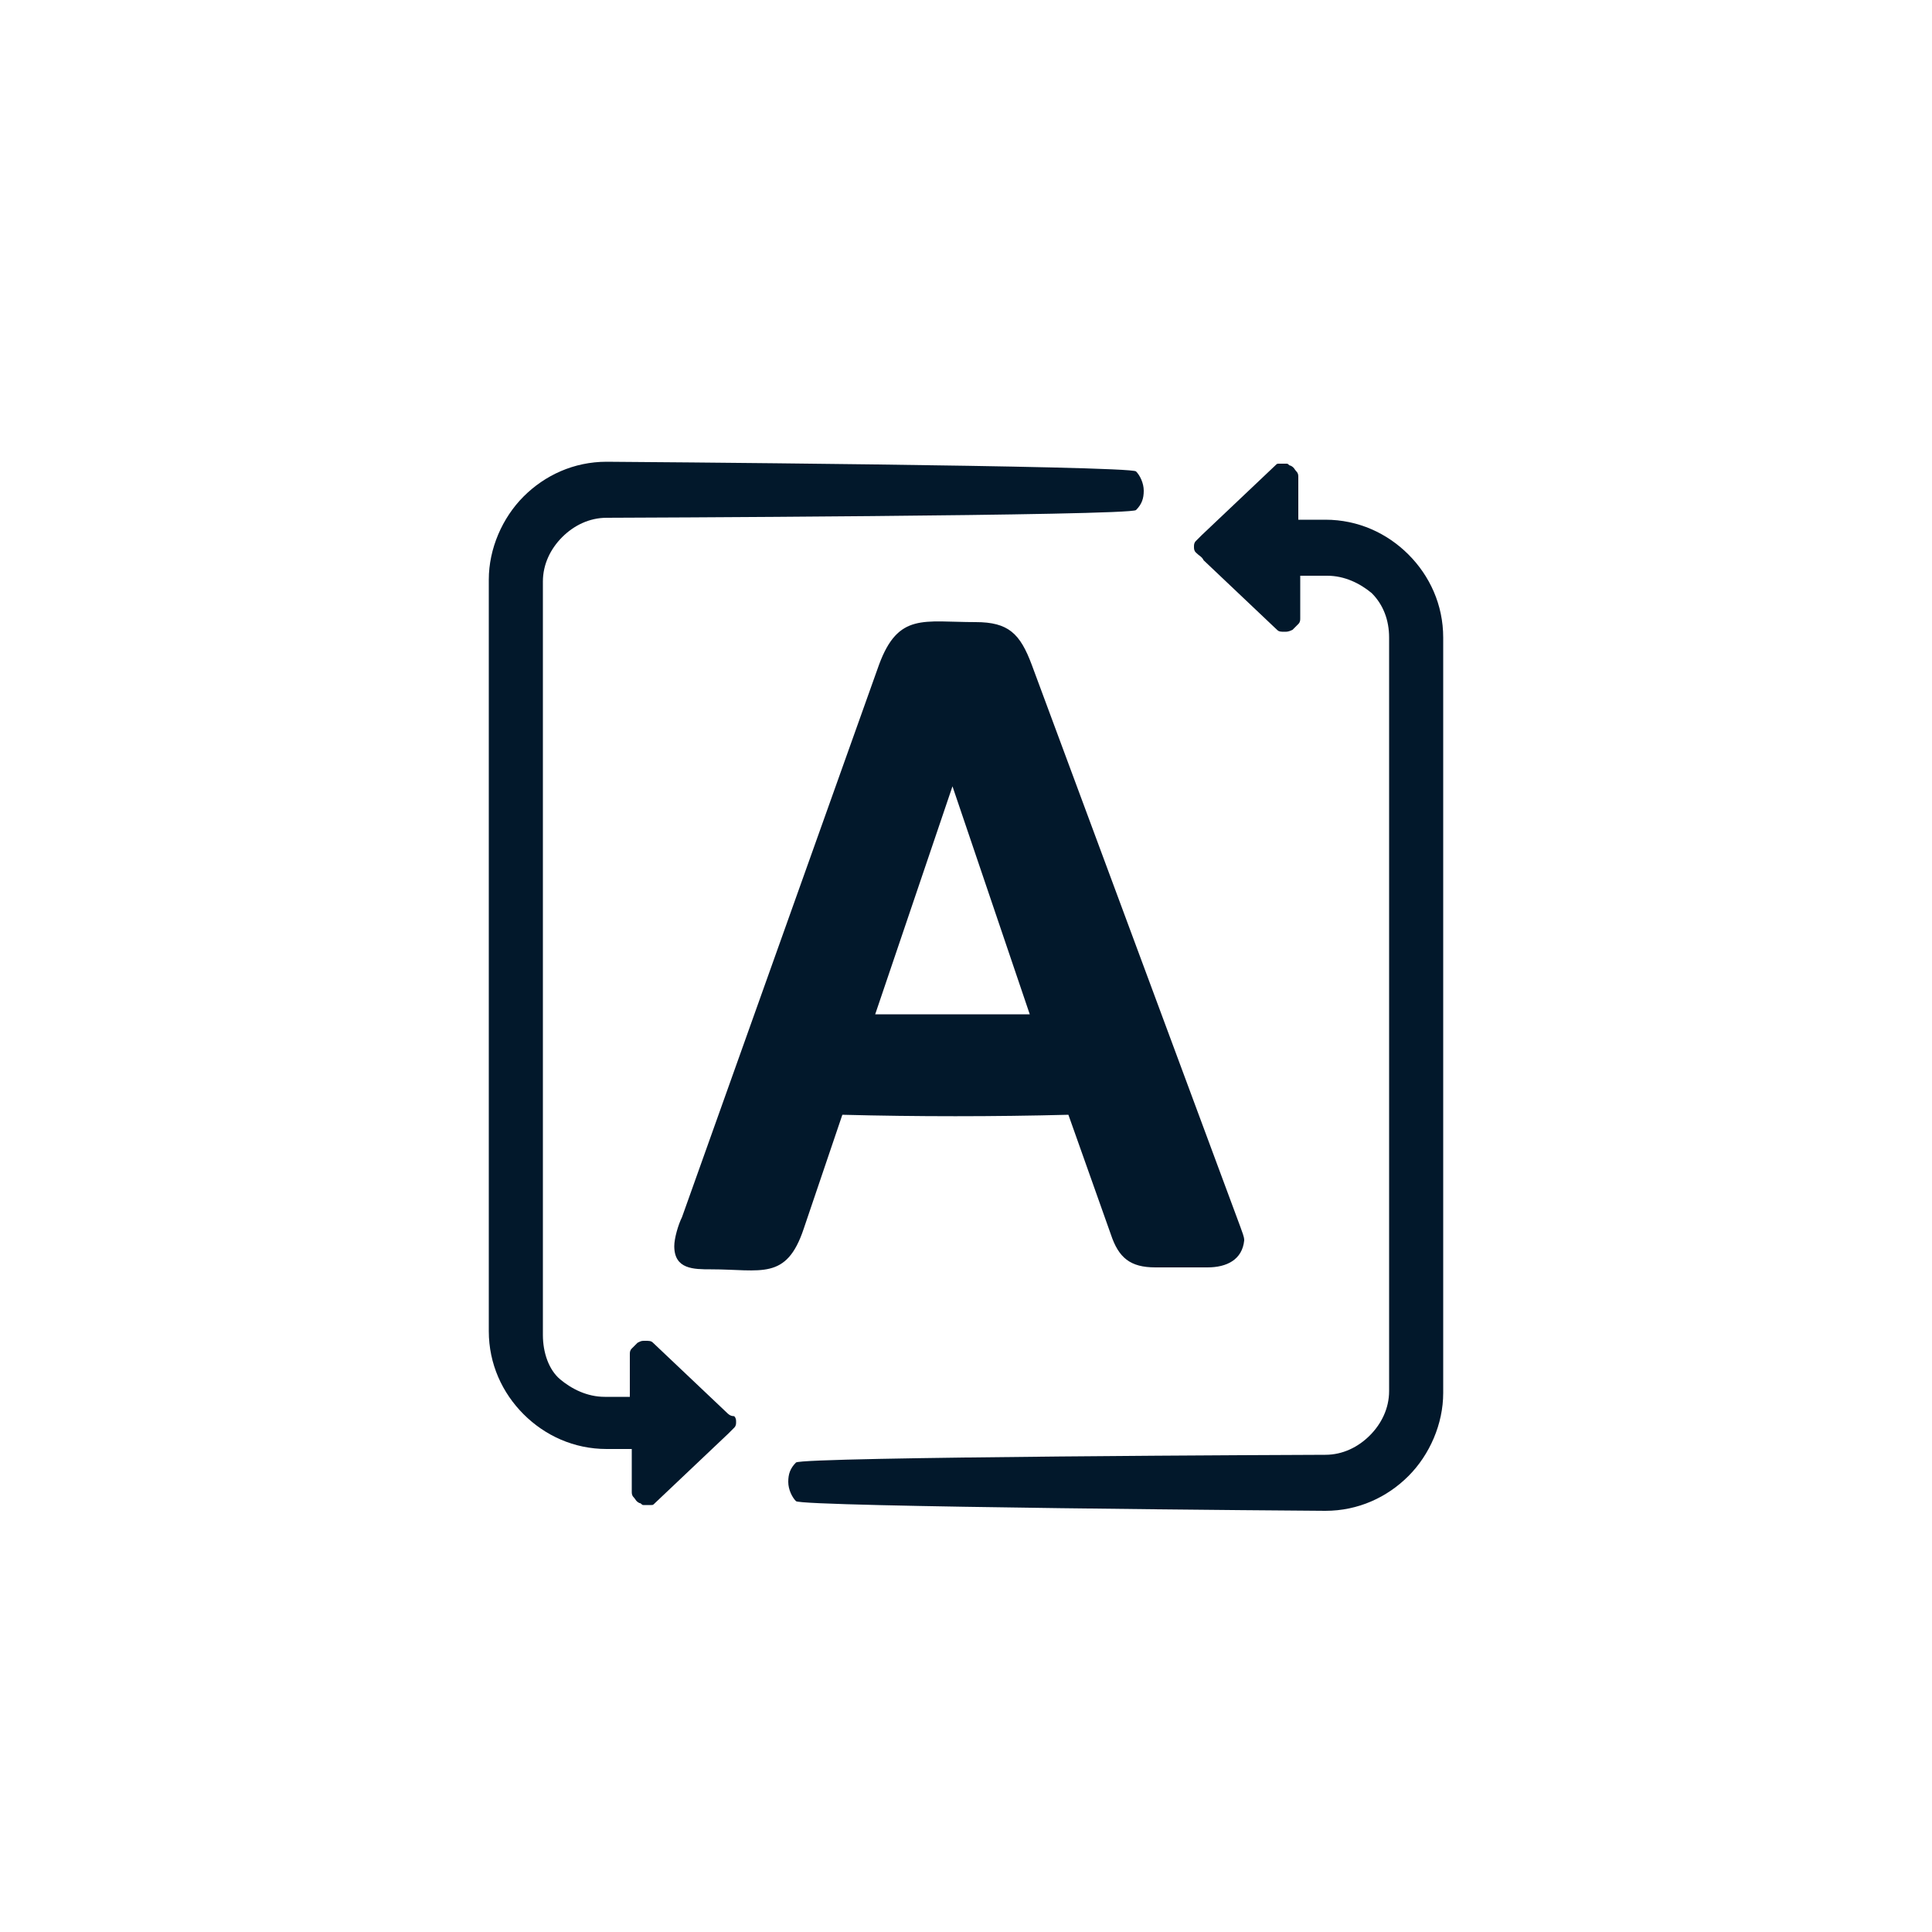 <?xml version="1.0" encoding="utf-8"?>
<!-- Generator: Adobe Illustrator 22.1.0, SVG Export Plug-In . SVG Version: 6.00 Build 0)  -->
<svg version="1.1" id="Capa_1" xmlns="http://www.w3.org/2000/svg" xmlns:xlink="http://www.w3.org/1999/xlink" x="0px" y="0px"
	 viewBox="0 0 100 100" style="enable-background:new 0 0 100 100;" xml:space="preserve">
<style type="text/css">
	.st0{fill:#02182B;}
</style>
<g>
	<path class="st0" d="M37.6,73.1l-1.9-1.8l-1.9-1.8c-0.1-0.1-0.2-0.1-0.4-0.1s-0.2,0-0.4,0.1c-0.1,0.1-0.2,0.2-0.3,0.3
		c-0.1,0.1-0.1,0.2-0.1,0.3v1.1v1.1H32h-0.7c-0.9,0-1.7-0.4-2.3-0.9s-0.9-1.4-0.9-2.3v-5.5V34.9v-0.1v-0.1v-2.3v-2.3
		c0-0.9,0.4-1.7,1-2.3c0.6-0.6,1.4-1,2.3-1c0.4,0,27.1-0.1,27.4-0.4c0.3-0.3,0.4-0.6,0.4-1s-0.2-0.8-0.4-1c-0.3-0.3-27-0.5-27.4-0.5
		c-1.7,0-3.2,0.7-4.3,1.8c-1.1,1.1-1.8,2.7-1.8,4.3v2.3v2.3v0.1v0.1v28.6v5.5c0,1.7,0.7,3.2,1.8,4.3c1.1,1.1,2.6,1.8,4.3,1.8H32h0.7
		v1.1v1.1c0,0.1,0,0.2,0.1,0.3c0.1,0.1,0.1,0.2,0.3,0.3c0.1,0,0.1,0.1,0.2,0.1s0.1,0,0.2,0c0.1,0,0.1,0,0.2,0c0.1,0,0.1,0,0.2-0.1
		l1.9-1.8l1.9-1.8c0.1-0.1,0.2-0.2,0.3-0.3c0.1-0.1,0.1-0.2,0.1-0.3c0-0.1,0-0.2-0.1-0.3C37.8,73.3,37.7,73.2,37.6,73.1z"/>
	<path class="st0" d="M62.5,65.6h-2.7c-1.3,0-1.9-0.5-2.3-1.7l-2.2-6.2c-3.9,0.1-7.8,0.1-11.7,0l-2,5.9c-0.9,2.7-2.2,2.1-4.8,2.1
		c-0.9,0-1.9,0-1.9-1.2c0-0.4,0.2-1.1,0.4-1.5l10.2-28.6c1-2.7,2.3-2.2,5-2.2c1.7,0,2.3,0.6,2.9,2.2l10.8,29.1
		c0.1,0.3,0.2,0.5,0.2,0.7C64.3,65.2,63.5,65.6,62.5,65.6z M49.3,40.7l-4,11.8h8L49.3,40.7z"/>
	<path class="st0" d="M62.3,29l1.9,1.8l1.9,1.8c0.1,0.1,0.2,0.1,0.4,0.1c0.1,0,0.2,0,0.4-0.1c0.1-0.1,0.2-0.2,0.3-0.3
		c0.1-0.1,0.1-0.2,0.1-0.3v-1.1v-1.1h0.7h0.7c0.9,0,1.7,0.4,2.3,0.9c0.6,0.6,0.9,1.4,0.9,2.3v5.5v28.6v0.1v0.1v2.3V72
		c0,0.9-0.4,1.7-1,2.3c-0.6,0.6-1.4,1-2.3,1c-0.4,0-27.1,0.1-27.4,0.4c-0.3,0.3-0.4,0.6-0.4,1s0.2,0.8,0.4,1
		c0.3,0.3,27,0.5,27.4,0.5c1.7,0,3.2-0.7,4.3-1.8s1.8-2.7,1.8-4.3v-2.3v-2.3v-0.1v-0.1V38.5V33c0-1.7-0.7-3.2-1.8-4.3
		c-1.1-1.1-2.6-1.8-4.3-1.8h-0.7h-0.7v-1.1v-1.1c0-0.1,0-0.2-0.1-0.3s-0.1-0.2-0.3-0.3c-0.1,0-0.1-0.1-0.2-0.1c-0.1,0-0.1,0-0.2,0
		c-0.1,0-0.1,0-0.2,0c-0.1,0-0.1,0-0.2,0.1l-1.9,1.8l-1.9,1.8c-0.1,0.1-0.2,0.2-0.3,0.3s-0.1,0.2-0.1,0.3c0,0.1,0,0.2,0.1,0.3
		C62.1,28.8,62.2,28.8,62.3,29z"/>
</g>
</svg>
